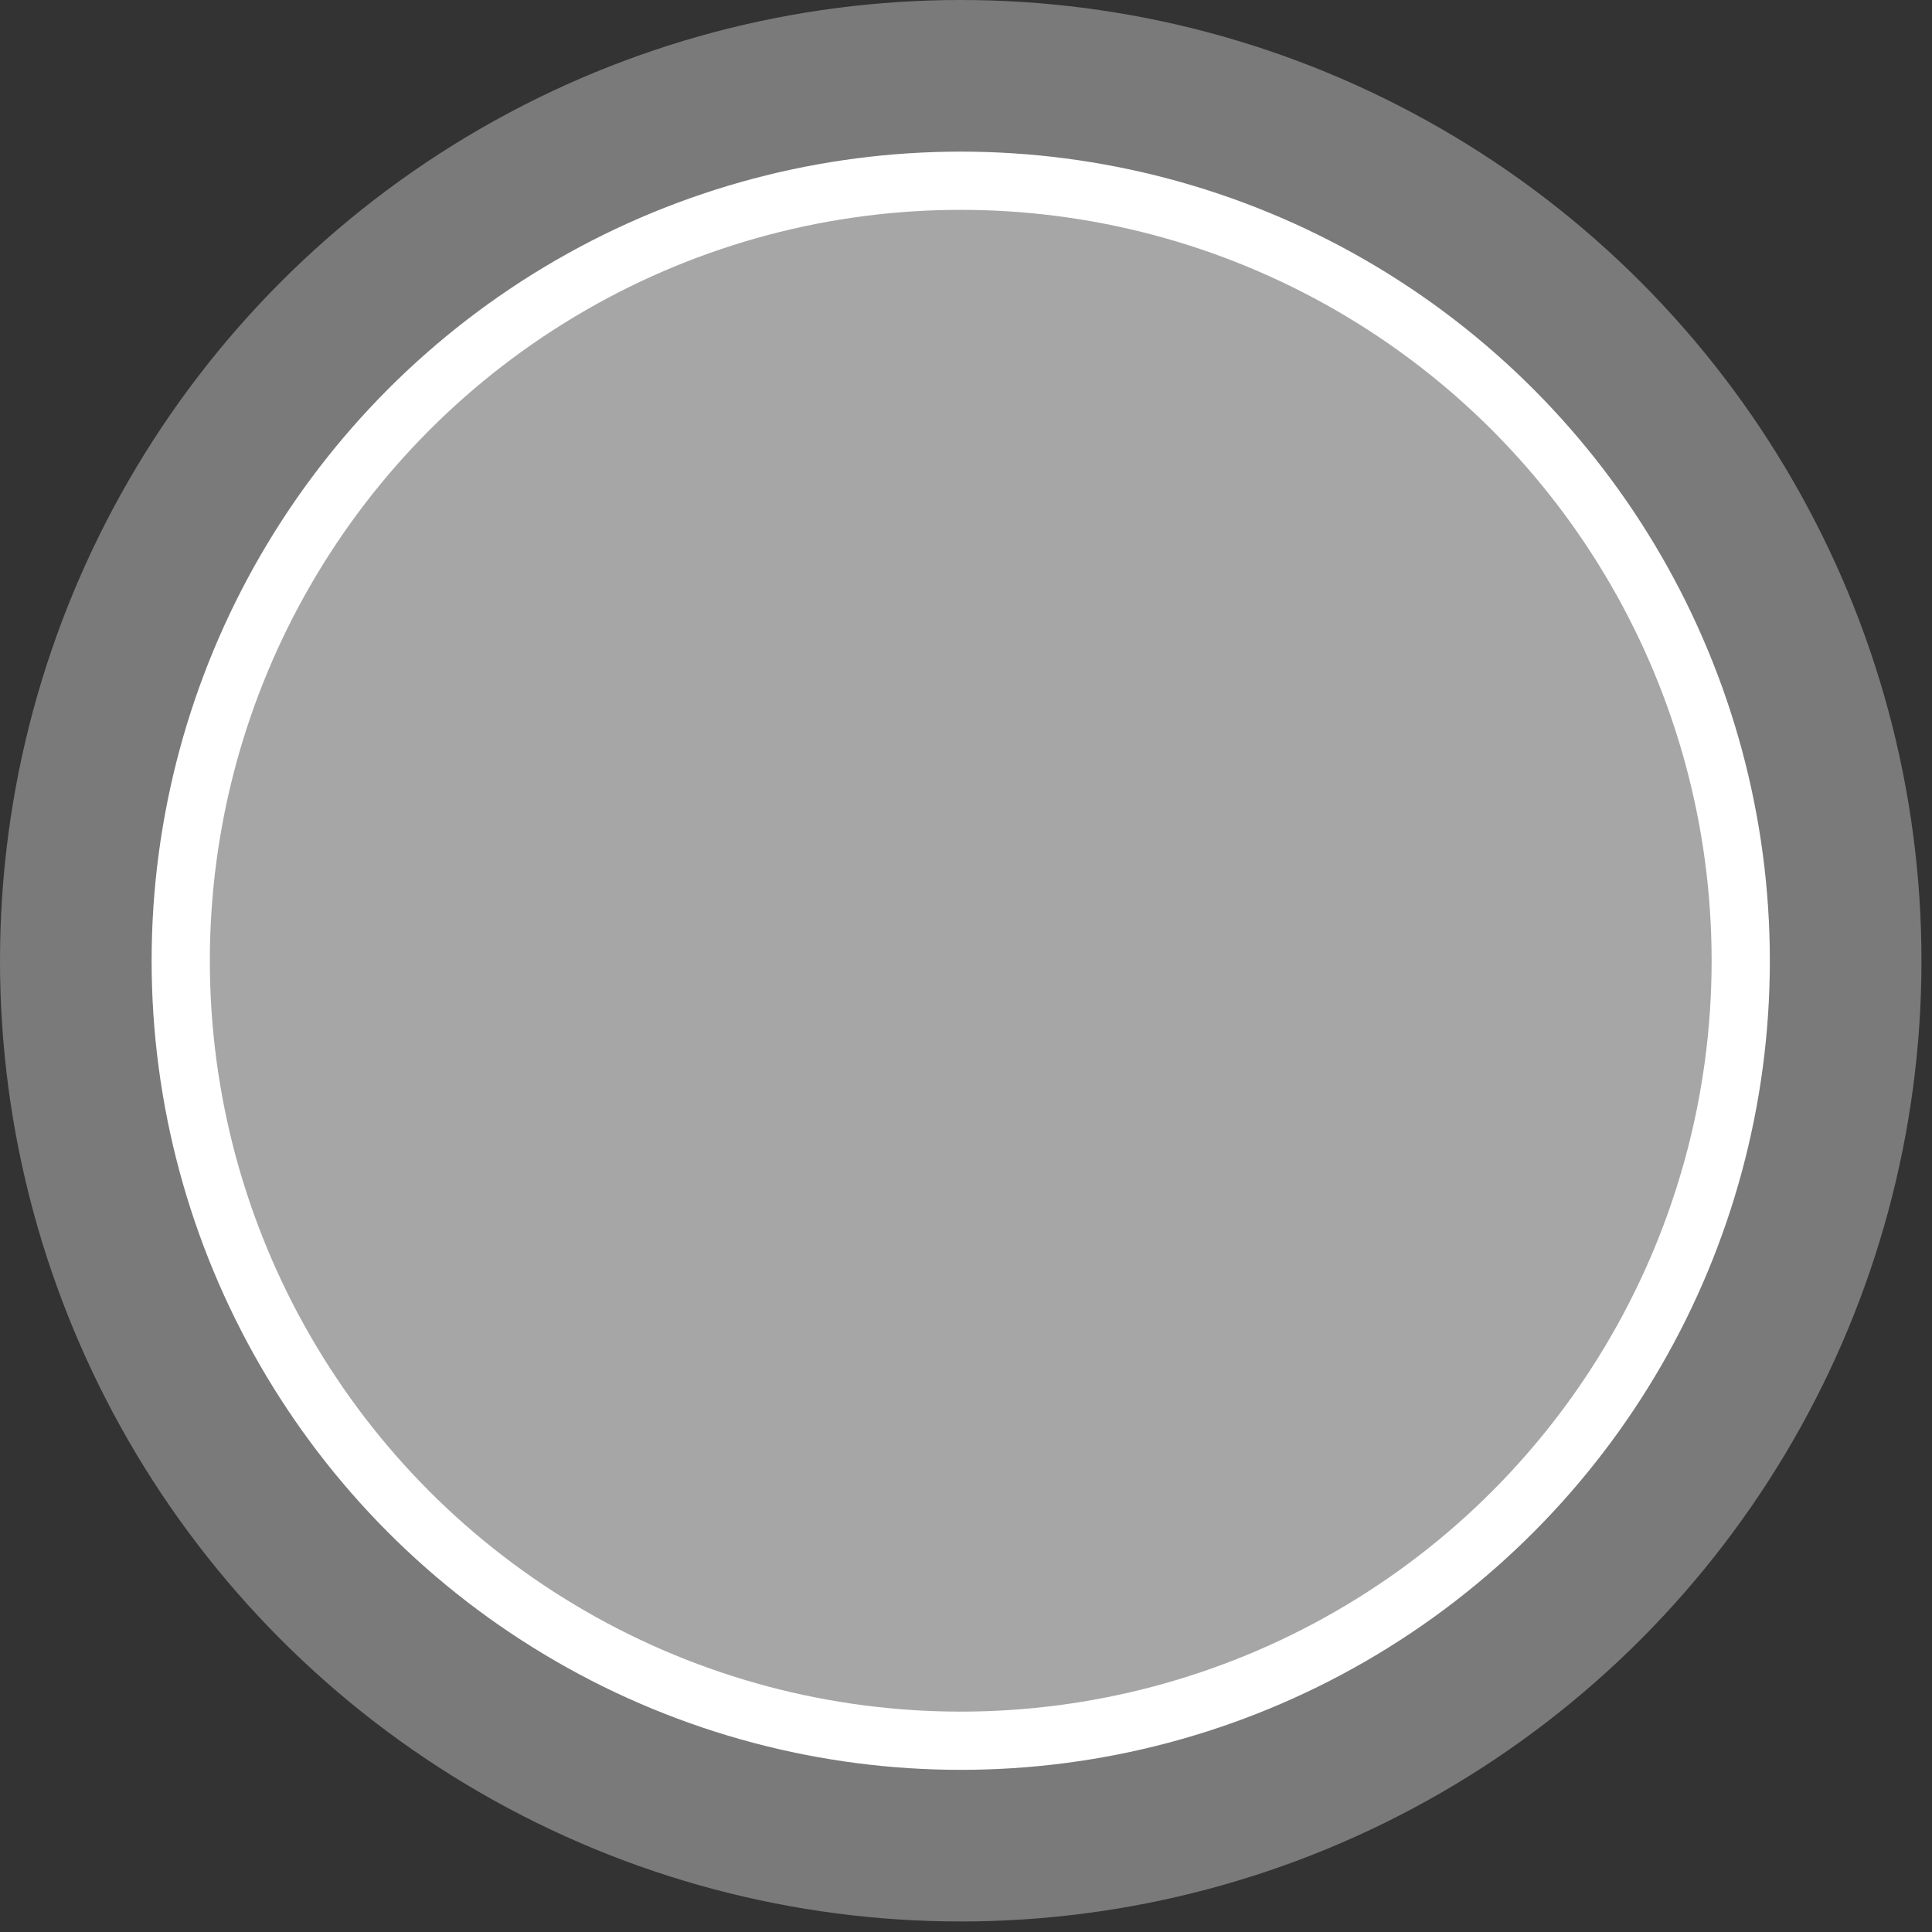 <svg width="73" height="73" viewBox="0 0 73 73" fill="none" xmlns="http://www.w3.org/2000/svg">
<rect x="0" y="0" width="73" height="73" fill="#333333" stroke="none"/>
<circle cx="36.301" cy="36.301" r="36.301" fill="#D9D9D9" fill-opacity="0.43"/>
<circle cx="36.301" cy="36.301" r="29.472" fill="#CBCBCB" fill-opacity="0.54" stroke="white" stroke-width="2.2"/>
</svg>
